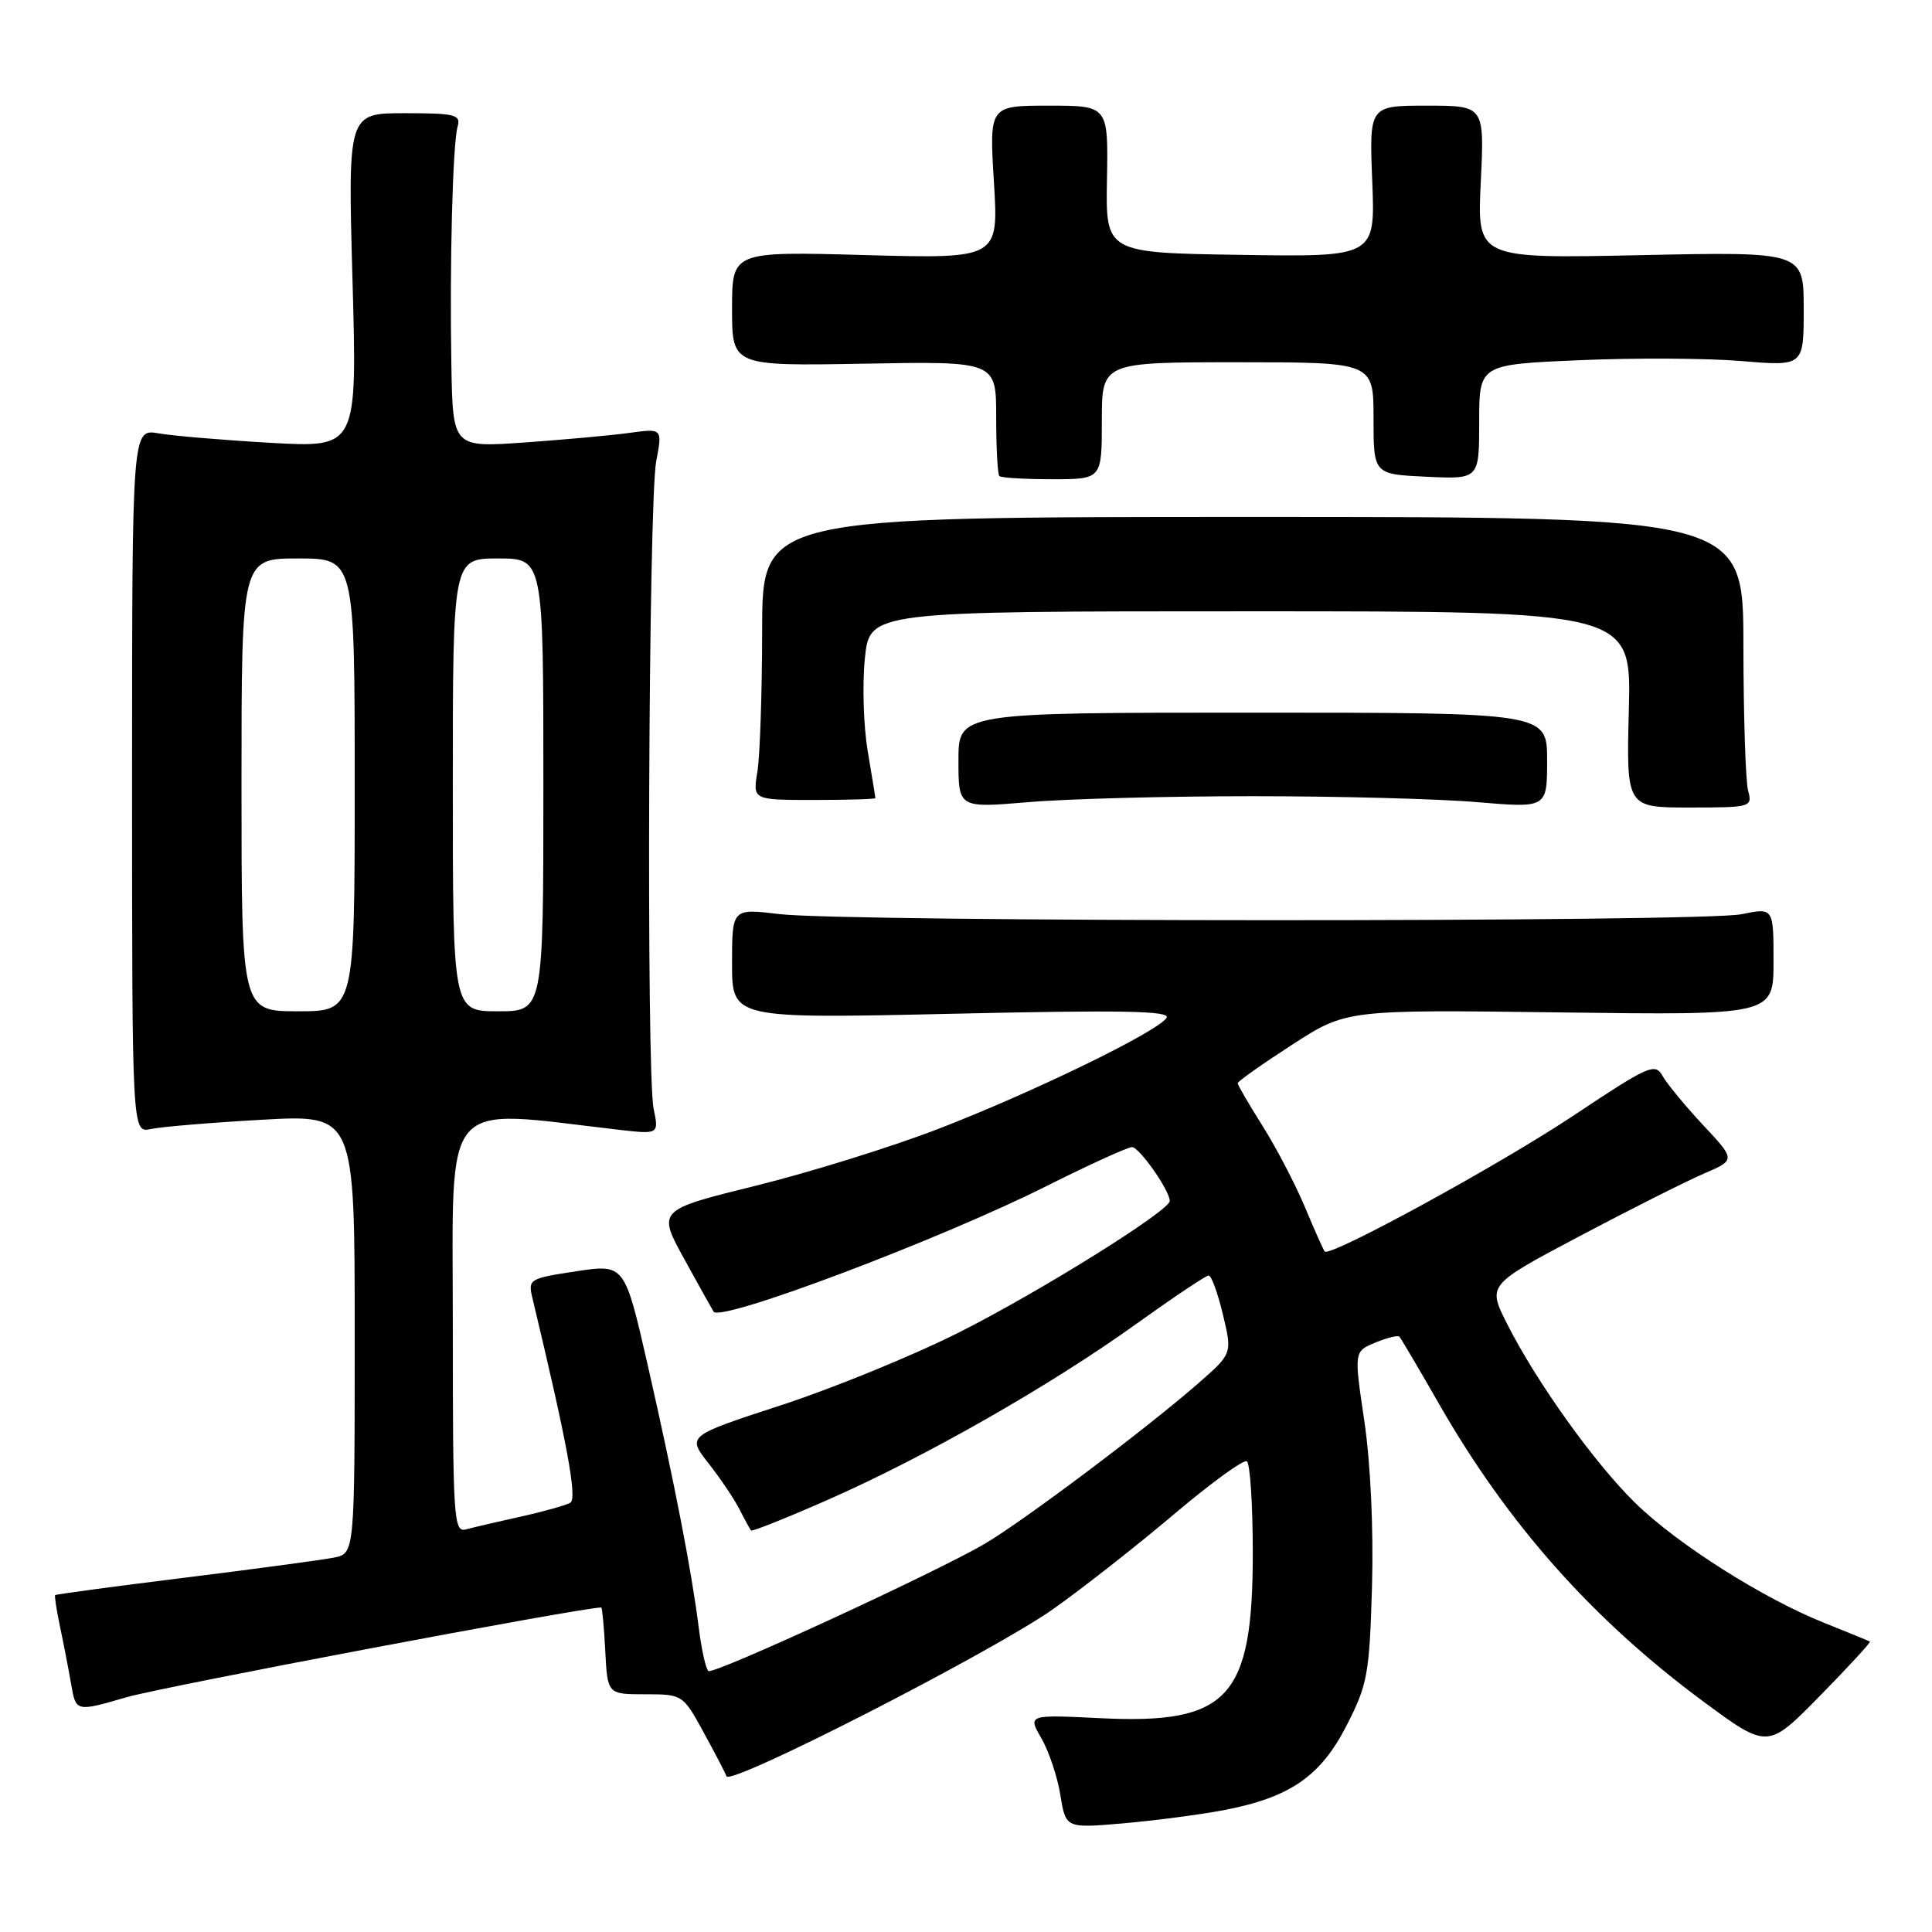 <?xml version="1.0" encoding="UTF-8" standalone="no"?>
<!DOCTYPE svg PUBLIC "-//W3C//DTD SVG 1.1//EN" "http://www.w3.org/Graphics/SVG/1.1/DTD/svg11.dtd" >
<svg xmlns="http://www.w3.org/2000/svg" xmlns:xlink="http://www.w3.org/1999/xlink" version="1.1" viewBox="0 0 256 256">
 <g >
 <path fill="currentColor"
d=" M 162.12 239.86 C 170.91 238.19 174.99 235.38 178.44 228.62 C 181.21 223.21 181.46 221.83 181.80 210.14 C 182.01 202.59 181.60 193.79 180.78 188.29 C 179.41 179.07 179.41 179.07 182.24 177.90 C 183.79 177.26 185.23 176.90 185.43 177.12 C 185.63 177.33 188.02 181.38 190.74 186.13 C 199.87 202.04 211.06 214.62 225.66 225.43 C 234.23 231.76 234.23 231.76 241.13 224.73 C 244.93 220.86 247.91 217.62 247.77 217.52 C 247.62 217.42 244.93 216.32 241.80 215.07 C 233.67 211.84 222.30 204.64 216.71 199.18 C 211.31 193.92 203.55 183.07 199.68 175.38 C 197.10 170.26 197.10 170.26 209.30 163.80 C 216.01 160.25 223.41 156.53 225.75 155.52 C 229.99 153.70 229.99 153.70 225.68 149.09 C 223.31 146.55 220.89 143.62 220.30 142.57 C 219.31 140.80 218.48 141.17 208.57 147.77 C 198.78 154.30 176.24 166.62 175.53 165.83 C 175.37 165.65 174.20 163.03 172.93 160.00 C 171.67 156.97 169.14 152.13 167.32 149.23 C 165.49 146.33 164.00 143.77 164.00 143.53 C 164.00 143.29 167.24 141.00 171.20 138.44 C 178.40 133.78 178.40 133.78 206.70 134.15 C 235.00 134.52 235.00 134.52 235.00 127.39 C 235.00 120.27 235.00 120.27 230.75 121.14 C 225.58 122.21 112.04 122.19 103.25 121.12 C 97.00 120.37 97.00 120.37 97.00 127.67 C 97.00 134.98 97.00 134.98 126.16 134.33 C 148.63 133.82 155.15 133.94 154.58 134.86 C 153.47 136.67 136.93 144.72 124.37 149.57 C 118.24 151.94 107.35 155.33 100.16 157.11 C 87.09 160.34 87.09 160.34 90.72 166.92 C 92.71 170.54 94.44 173.64 94.56 173.81 C 95.56 175.19 124.64 164.21 138.73 157.13 C 144.36 154.31 149.43 152.00 150.00 152.00 C 150.96 152.00 154.99 157.74 155.00 159.13 C 155.00 160.42 137.70 171.21 127.04 176.57 C 120.97 179.62 110.39 183.95 103.52 186.19 C 91.04 190.26 91.04 190.26 93.87 193.88 C 95.43 195.87 97.29 198.62 97.99 200.00 C 98.69 201.38 99.38 202.63 99.52 202.80 C 99.65 202.96 104.25 201.13 109.72 198.72 C 122.58 193.06 139.14 183.62 150.50 175.47 C 155.45 171.92 159.79 169.01 160.15 169.01 C 160.51 169.00 161.36 171.33 162.04 174.17 C 163.28 179.35 163.28 179.35 158.89 183.20 C 152.06 189.19 135.62 201.55 130.45 204.58 C 123.98 208.37 94.64 221.89 93.88 221.42 C 93.54 221.22 92.97 218.67 92.60 215.77 C 91.66 208.24 89.39 196.55 85.85 180.99 C 82.77 167.49 82.77 167.49 76.35 168.45 C 70.15 169.39 69.95 169.51 70.54 171.96 C 75.15 191.20 76.52 198.57 75.57 199.12 C 74.98 199.46 72.03 200.29 69.00 200.96 C 65.97 201.63 62.71 202.39 61.75 202.65 C 60.11 203.10 60.00 201.33 60.00 175.42 C 60.00 144.84 58.20 146.95 81.91 149.69 C 87.31 150.31 87.31 150.31 86.61 146.91 C 85.62 142.19 85.93 66.51 86.95 61.13 C 87.78 56.76 87.78 56.76 83.40 57.36 C 81.00 57.69 74.75 58.26 69.52 58.63 C 60.00 59.30 60.00 59.30 59.81 48.40 C 59.57 34.91 59.98 19.08 60.64 16.75 C 61.08 15.19 60.30 15.00 53.61 15.00 C 46.09 15.00 46.09 15.00 46.71 37.16 C 47.33 59.32 47.33 59.32 35.91 58.68 C 29.64 58.32 22.93 57.76 21.00 57.42 C 17.50 56.82 17.50 56.82 17.50 103.48 C 17.50 150.14 17.50 150.14 20.00 149.60 C 21.38 149.30 28.01 148.75 34.75 148.37 C 47.00 147.69 47.00 147.69 47.00 176.77 C 47.00 205.84 47.00 205.84 44.25 206.39 C 42.74 206.69 33.85 207.89 24.50 209.05 C 15.15 210.21 7.41 211.25 7.31 211.36 C 7.20 211.47 7.49 213.34 7.95 215.53 C 8.41 217.71 9.08 221.15 9.43 223.17 C 10.06 226.84 10.06 226.84 16.78 224.89 C 21.56 223.50 77.09 213.00 79.67 213.00 C 79.79 213.00 80.04 215.59 80.20 218.75 C 80.50 224.50 80.50 224.50 85.49 224.50 C 90.44 224.50 90.49 224.54 93.21 229.50 C 94.72 232.25 96.09 234.89 96.26 235.36 C 96.74 236.68 131.55 218.86 139.55 213.21 C 143.43 210.47 150.61 204.83 155.51 200.69 C 160.41 196.54 164.78 193.36 165.21 193.63 C 165.65 193.90 166.00 199.38 166.00 205.81 C 166.00 225.00 162.77 228.50 145.84 227.67 C 136.18 227.20 136.18 227.20 138.00 230.35 C 138.99 232.08 140.13 235.47 140.51 237.88 C 141.22 242.26 141.22 242.26 148.86 241.60 C 153.06 241.23 159.03 240.45 162.12 239.86 Z  M 166.00 105.50 C 177.28 105.50 190.66 105.85 195.75 106.29 C 205.00 107.07 205.00 107.07 205.00 100.75 C 205.00 94.43 205.00 94.43 166.00 94.43 C 127.00 94.43 127.00 94.43 127.00 100.75 C 127.00 107.07 127.00 107.07 136.25 106.29 C 141.34 105.85 154.72 105.50 166.00 105.50 Z  M 231.63 104.75 C 231.30 103.51 231.02 94.85 231.01 85.50 C 231.00 68.50 231.00 68.50 166.00 68.50 C 101.00 68.50 101.00 68.50 100.99 83.50 C 100.98 91.75 100.70 100.19 100.36 102.25 C 99.74 106.00 99.74 106.00 107.87 106.00 C 112.34 106.00 116.00 105.89 115.99 105.75 C 115.99 105.61 115.53 102.80 114.97 99.50 C 114.42 96.20 114.25 90.69 114.60 87.25 C 115.23 81.00 115.23 81.00 165.70 81.00 C 216.16 81.00 216.16 81.00 215.83 94.00 C 215.50 107.00 215.50 107.00 223.87 107.00 C 232.05 107.00 232.22 106.95 231.63 104.75 Z  M 146.00 55.75 C 146.00 48.00 146.00 48.00 164.00 48.00 C 182.00 48.00 182.00 48.00 182.00 55.42 C 182.00 62.84 182.00 62.84 189.00 63.17 C 196.00 63.50 196.00 63.50 196.00 55.90 C 196.00 48.30 196.00 48.30 209.25 47.73 C 216.54 47.41 226.21 47.46 230.75 47.84 C 239.00 48.53 239.00 48.53 239.00 40.94 C 239.00 33.35 239.00 33.35 217.36 33.81 C 195.72 34.27 195.72 34.27 196.21 24.14 C 196.70 14.00 196.70 14.00 189.06 14.00 C 181.43 14.00 181.43 14.00 181.83 24.02 C 182.23 34.05 182.23 34.05 164.37 33.77 C 146.50 33.50 146.50 33.50 146.68 23.75 C 146.85 14.00 146.85 14.00 138.97 14.00 C 131.08 14.00 131.08 14.00 131.70 24.14 C 132.32 34.28 132.32 34.28 114.66 33.80 C 97.00 33.31 97.00 33.31 97.00 40.91 C 97.00 48.50 97.00 48.50 114.50 48.19 C 132.00 47.87 132.00 47.87 132.00 55.27 C 132.00 59.34 132.19 62.85 132.42 63.08 C 132.65 63.31 135.80 63.50 139.42 63.50 C 146.00 63.50 146.00 63.50 146.00 55.75 Z  M 32.00 104.00 C 32.00 74.00 32.00 74.00 39.50 74.00 C 47.00 74.00 47.00 74.00 47.00 104.00 C 47.00 134.00 47.00 134.00 39.50 134.00 C 32.00 134.00 32.00 134.00 32.00 104.00 Z  M 60.00 104.00 C 60.00 74.00 60.00 74.00 66.00 74.00 C 72.00 74.00 72.00 74.00 72.00 104.00 C 72.00 134.00 72.00 134.00 66.00 134.00 C 60.00 134.00 60.00 134.00 60.00 104.00 Z "/>
</g>
</svg>